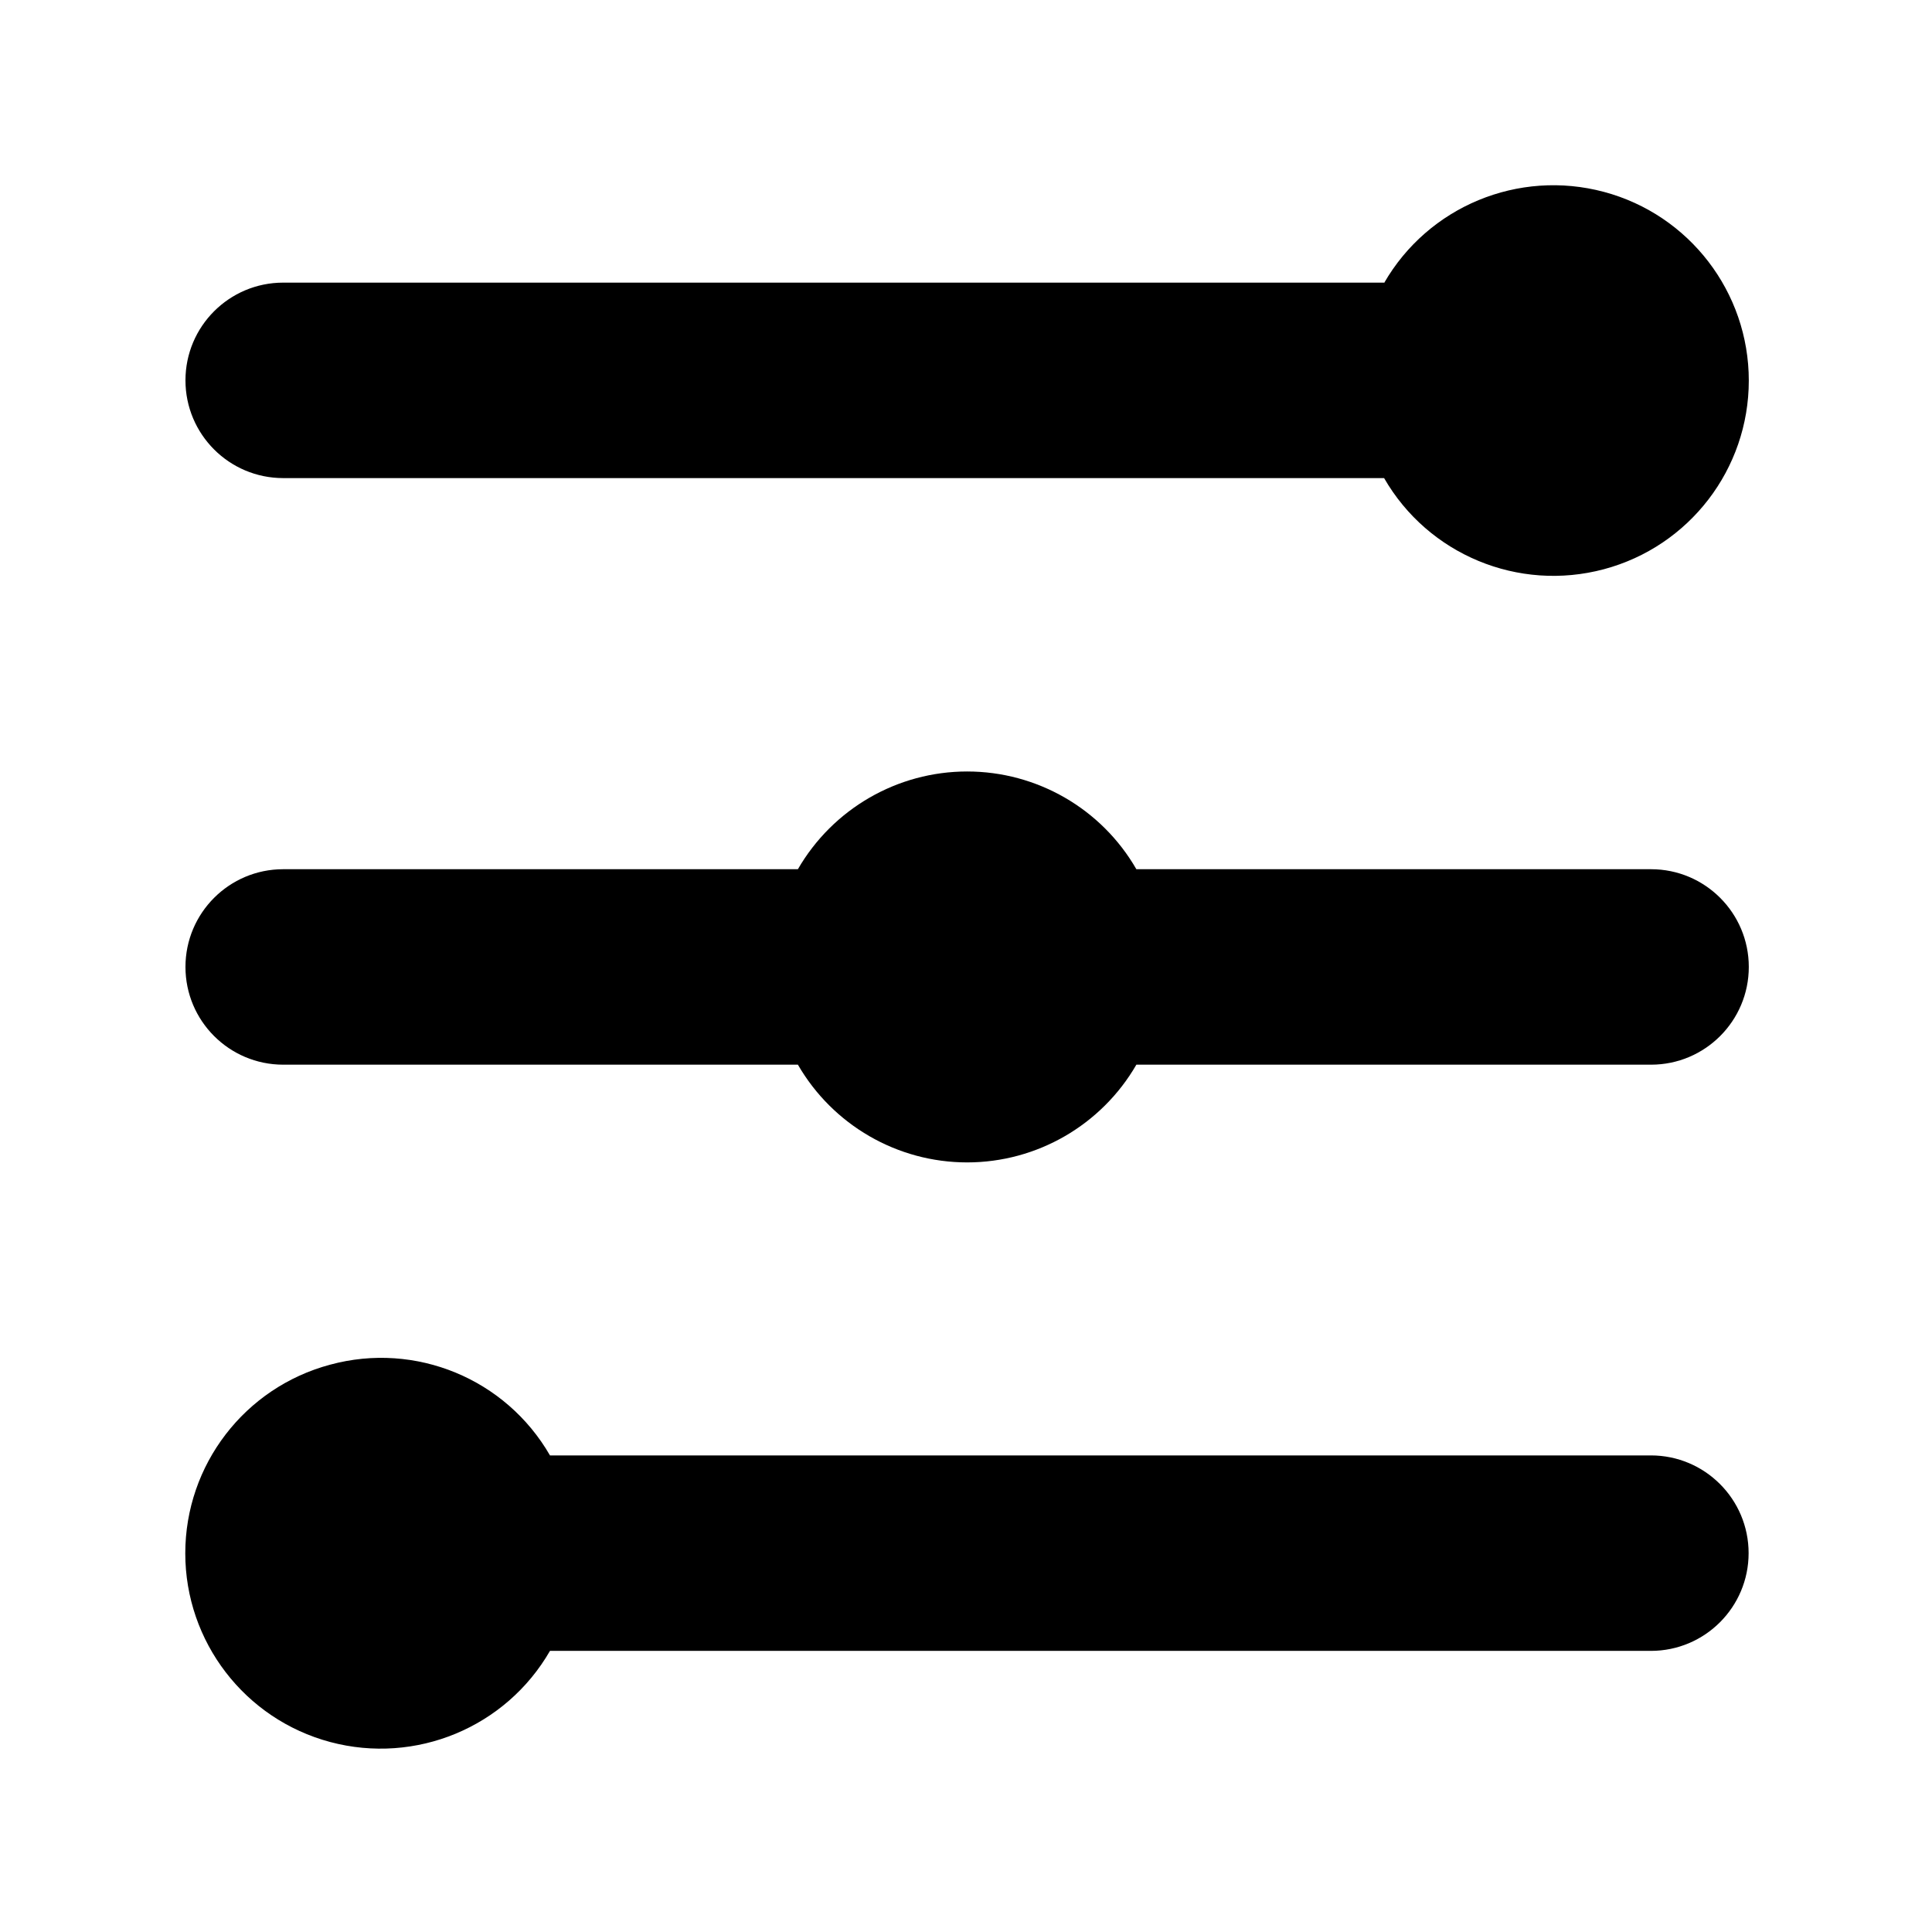<?xml version="1.0" standalone="no"?><!DOCTYPE svg PUBLIC "-//W3C//DTD SVG 1.1//EN"
    "http://www.w3.org/Graphics/SVG/1.1/DTD/svg11.dtd">
<svg t="1693872801588" class="icon" viewBox="0 0 1024 1024" version="1.1"
    xmlns="http://www.w3.org/2000/svg" p-id="5713" xmlns:xlink="http://www.w3.org/1999/xlink"
    width="32" height="32">
    <path
        d="M291.5 771.4H875c28.6 0 51.8 23.2 51.8 51.8 0 28.6-23.2 51.8-51.8 51.8H291.5c-23.4 40.6-71.2 60.4-116.5 48.3-45.3-12.1-76.8-53.2-76.8-100 0-46.9 31.5-87.9 76.8-100 45.3-12.3 93.1 7.5 116.5 48.1z m131.4-207.1H150.1c-28.6 0-51.8-23.2-51.8-51.8 0-28.6 23.2-51.8 51.8-51.8h272.8c18.5-32 52.7-51.8 89.7-51.8s71.2 19.7 89.7 51.8h272.8c28.6 0 51.8 23.2 51.8 51.8 0 28.6-23.2 51.8-51.8 51.8H602.3c-18.5 32-52.7 51.8-89.7 51.8s-71.2-19.8-89.7-51.8zM733.6 150c23.4-40.6 71.2-60.4 116.5-48.3 45.3 12.1 76.8 53.2 76.8 100 0 46.9-31.5 87.9-76.8 100-45.3 12.1-93.1-7.7-116.5-48.3H150.1c-28.6 0-51.8-23.2-51.8-51.8 0-28.6 23.2-51.8 51.8-51.8h583.5z m0 0"
        fill="#000000" p-id="5714"></path>
</svg>